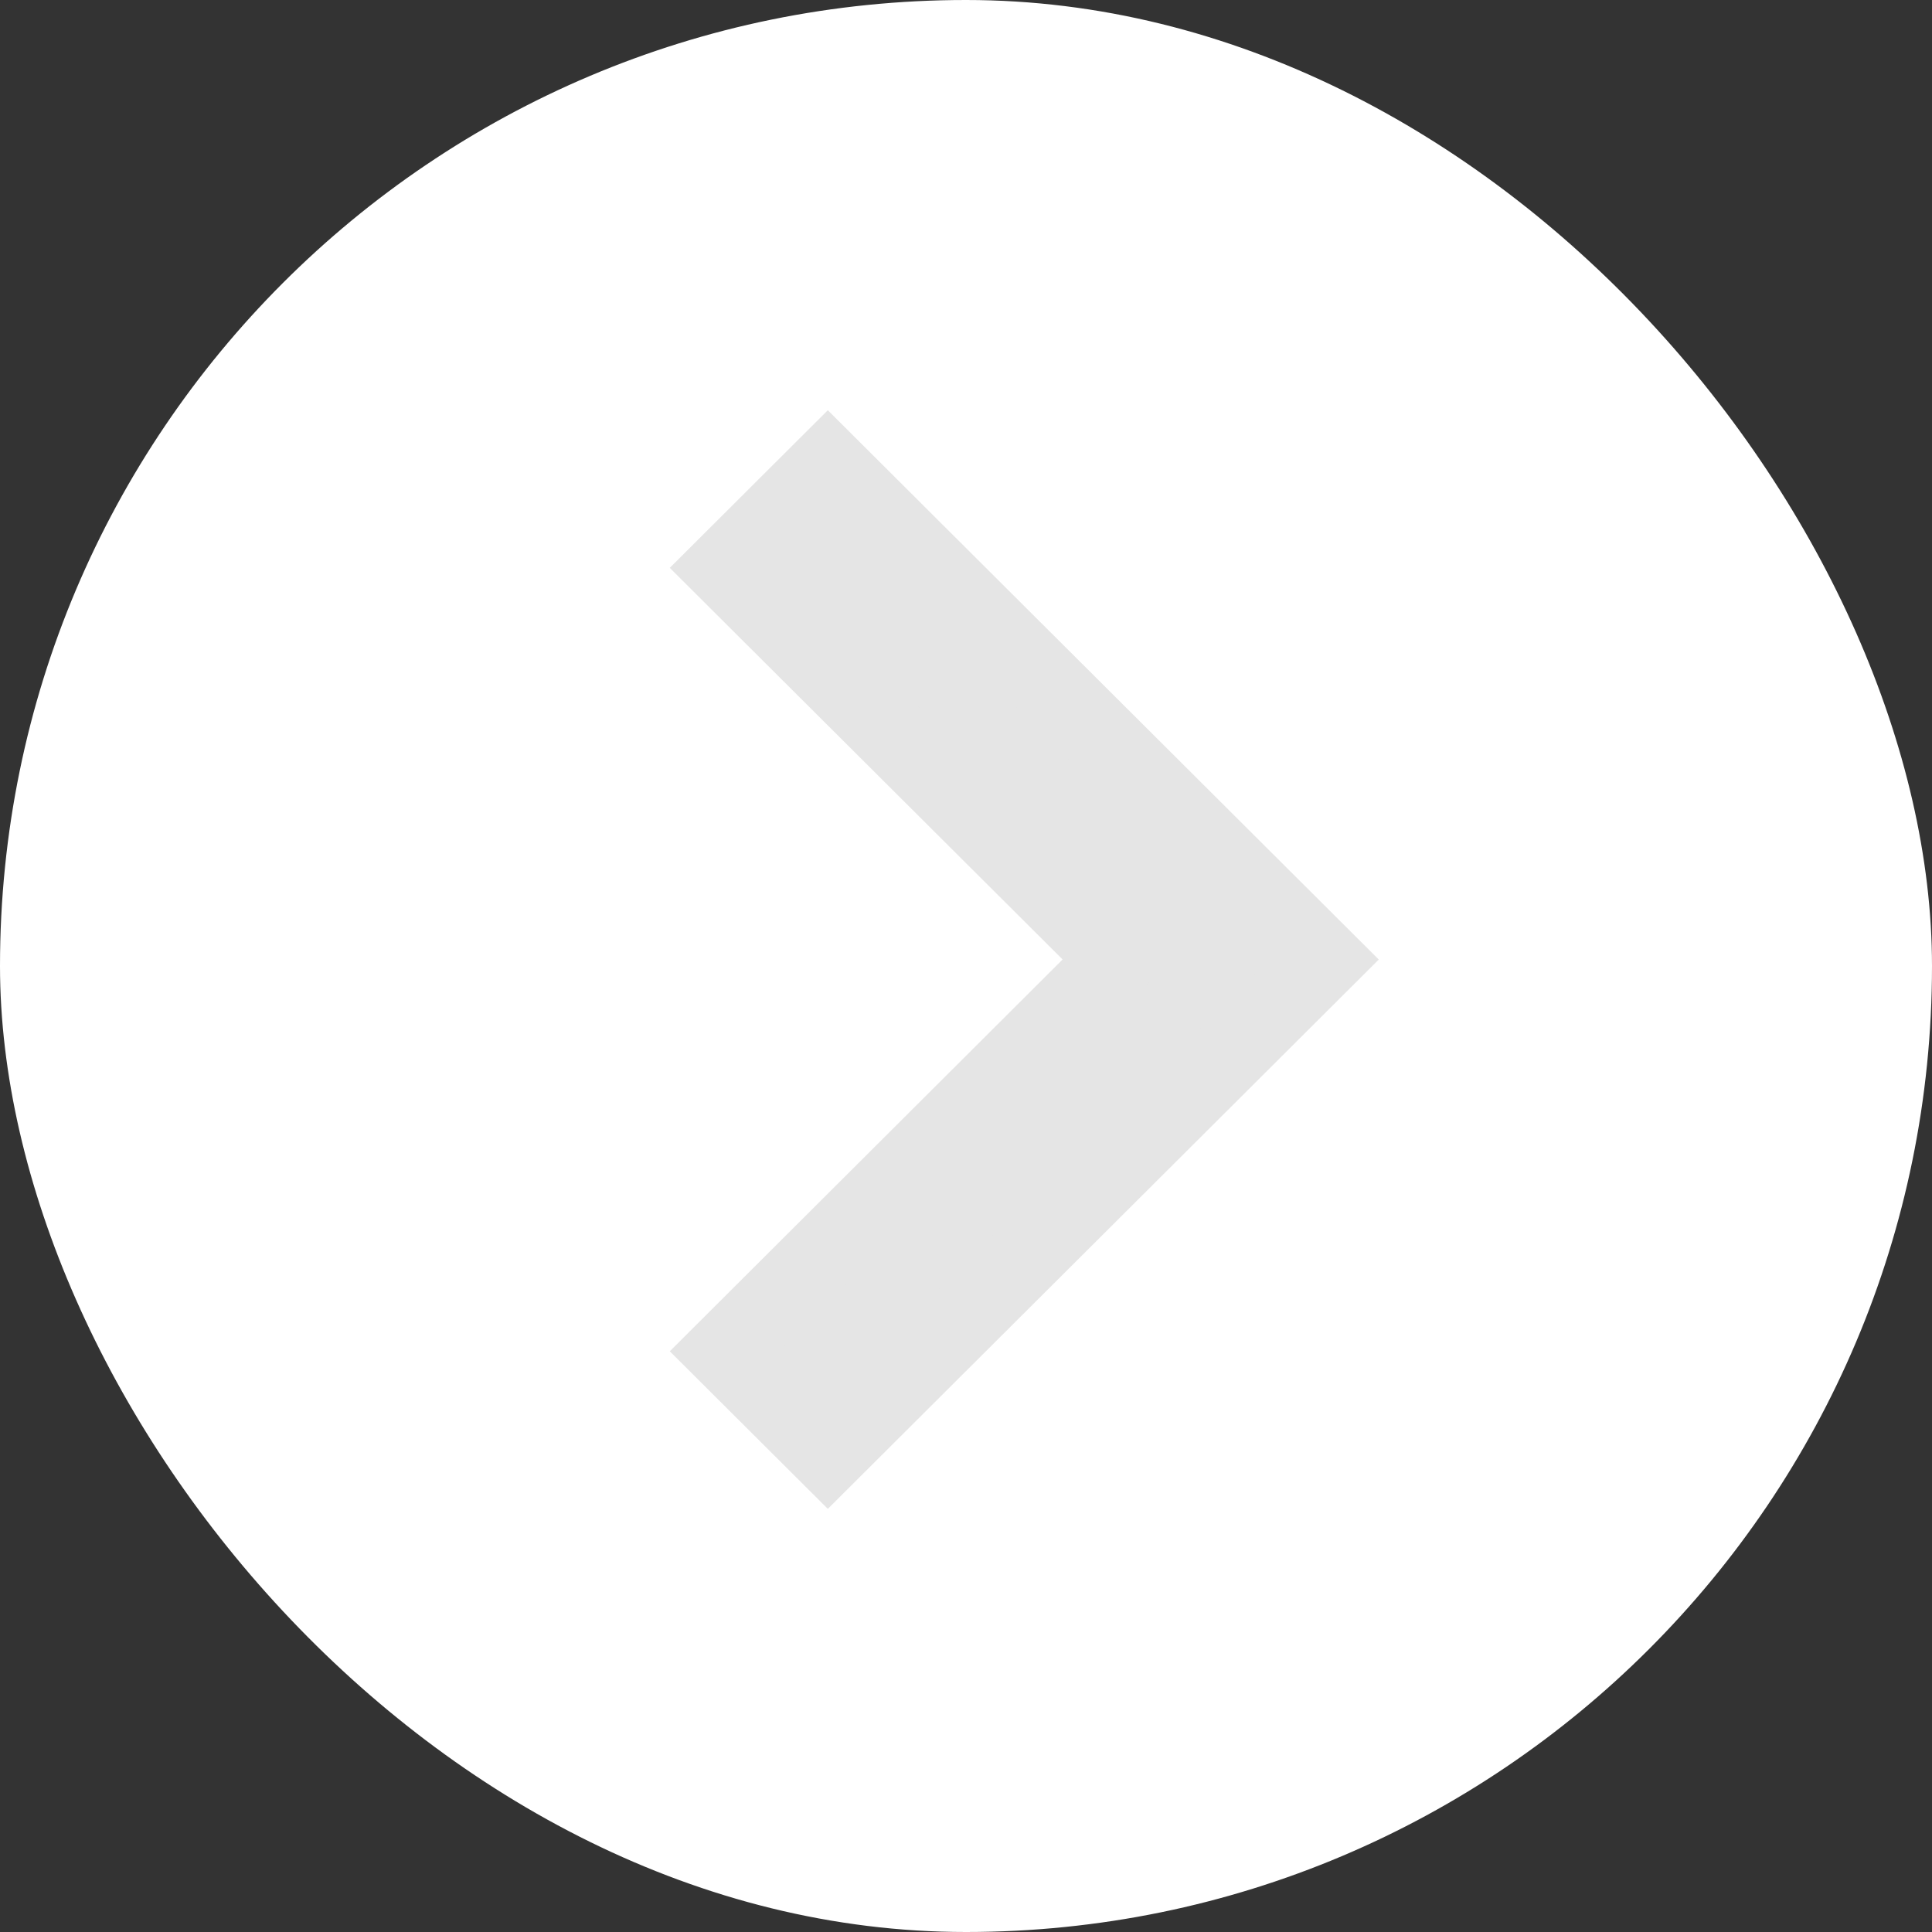<svg xmlns="http://www.w3.org/2000/svg" width="50" height="50" viewBox="0 0 50 50">
    <rect x="0" y="0" width="50" height="50" fill="#333333" stroke="none"/>
    <g fill="none" fill-rule="evenodd">
        <rect width="50" height="50" fill="#FFF" rx="25" transform="rotate(-180 25 25)"/>
        <path fill="#E5E5E5" fill-rule="nonzero" stroke="#E5E5E5" stroke-width="2" d="M21.424 37.637l-2.674-2.666 10.166-10.14L18.75 14.696l2.674-2.667 12.842 12.804z"/>
    </g>
</svg>

